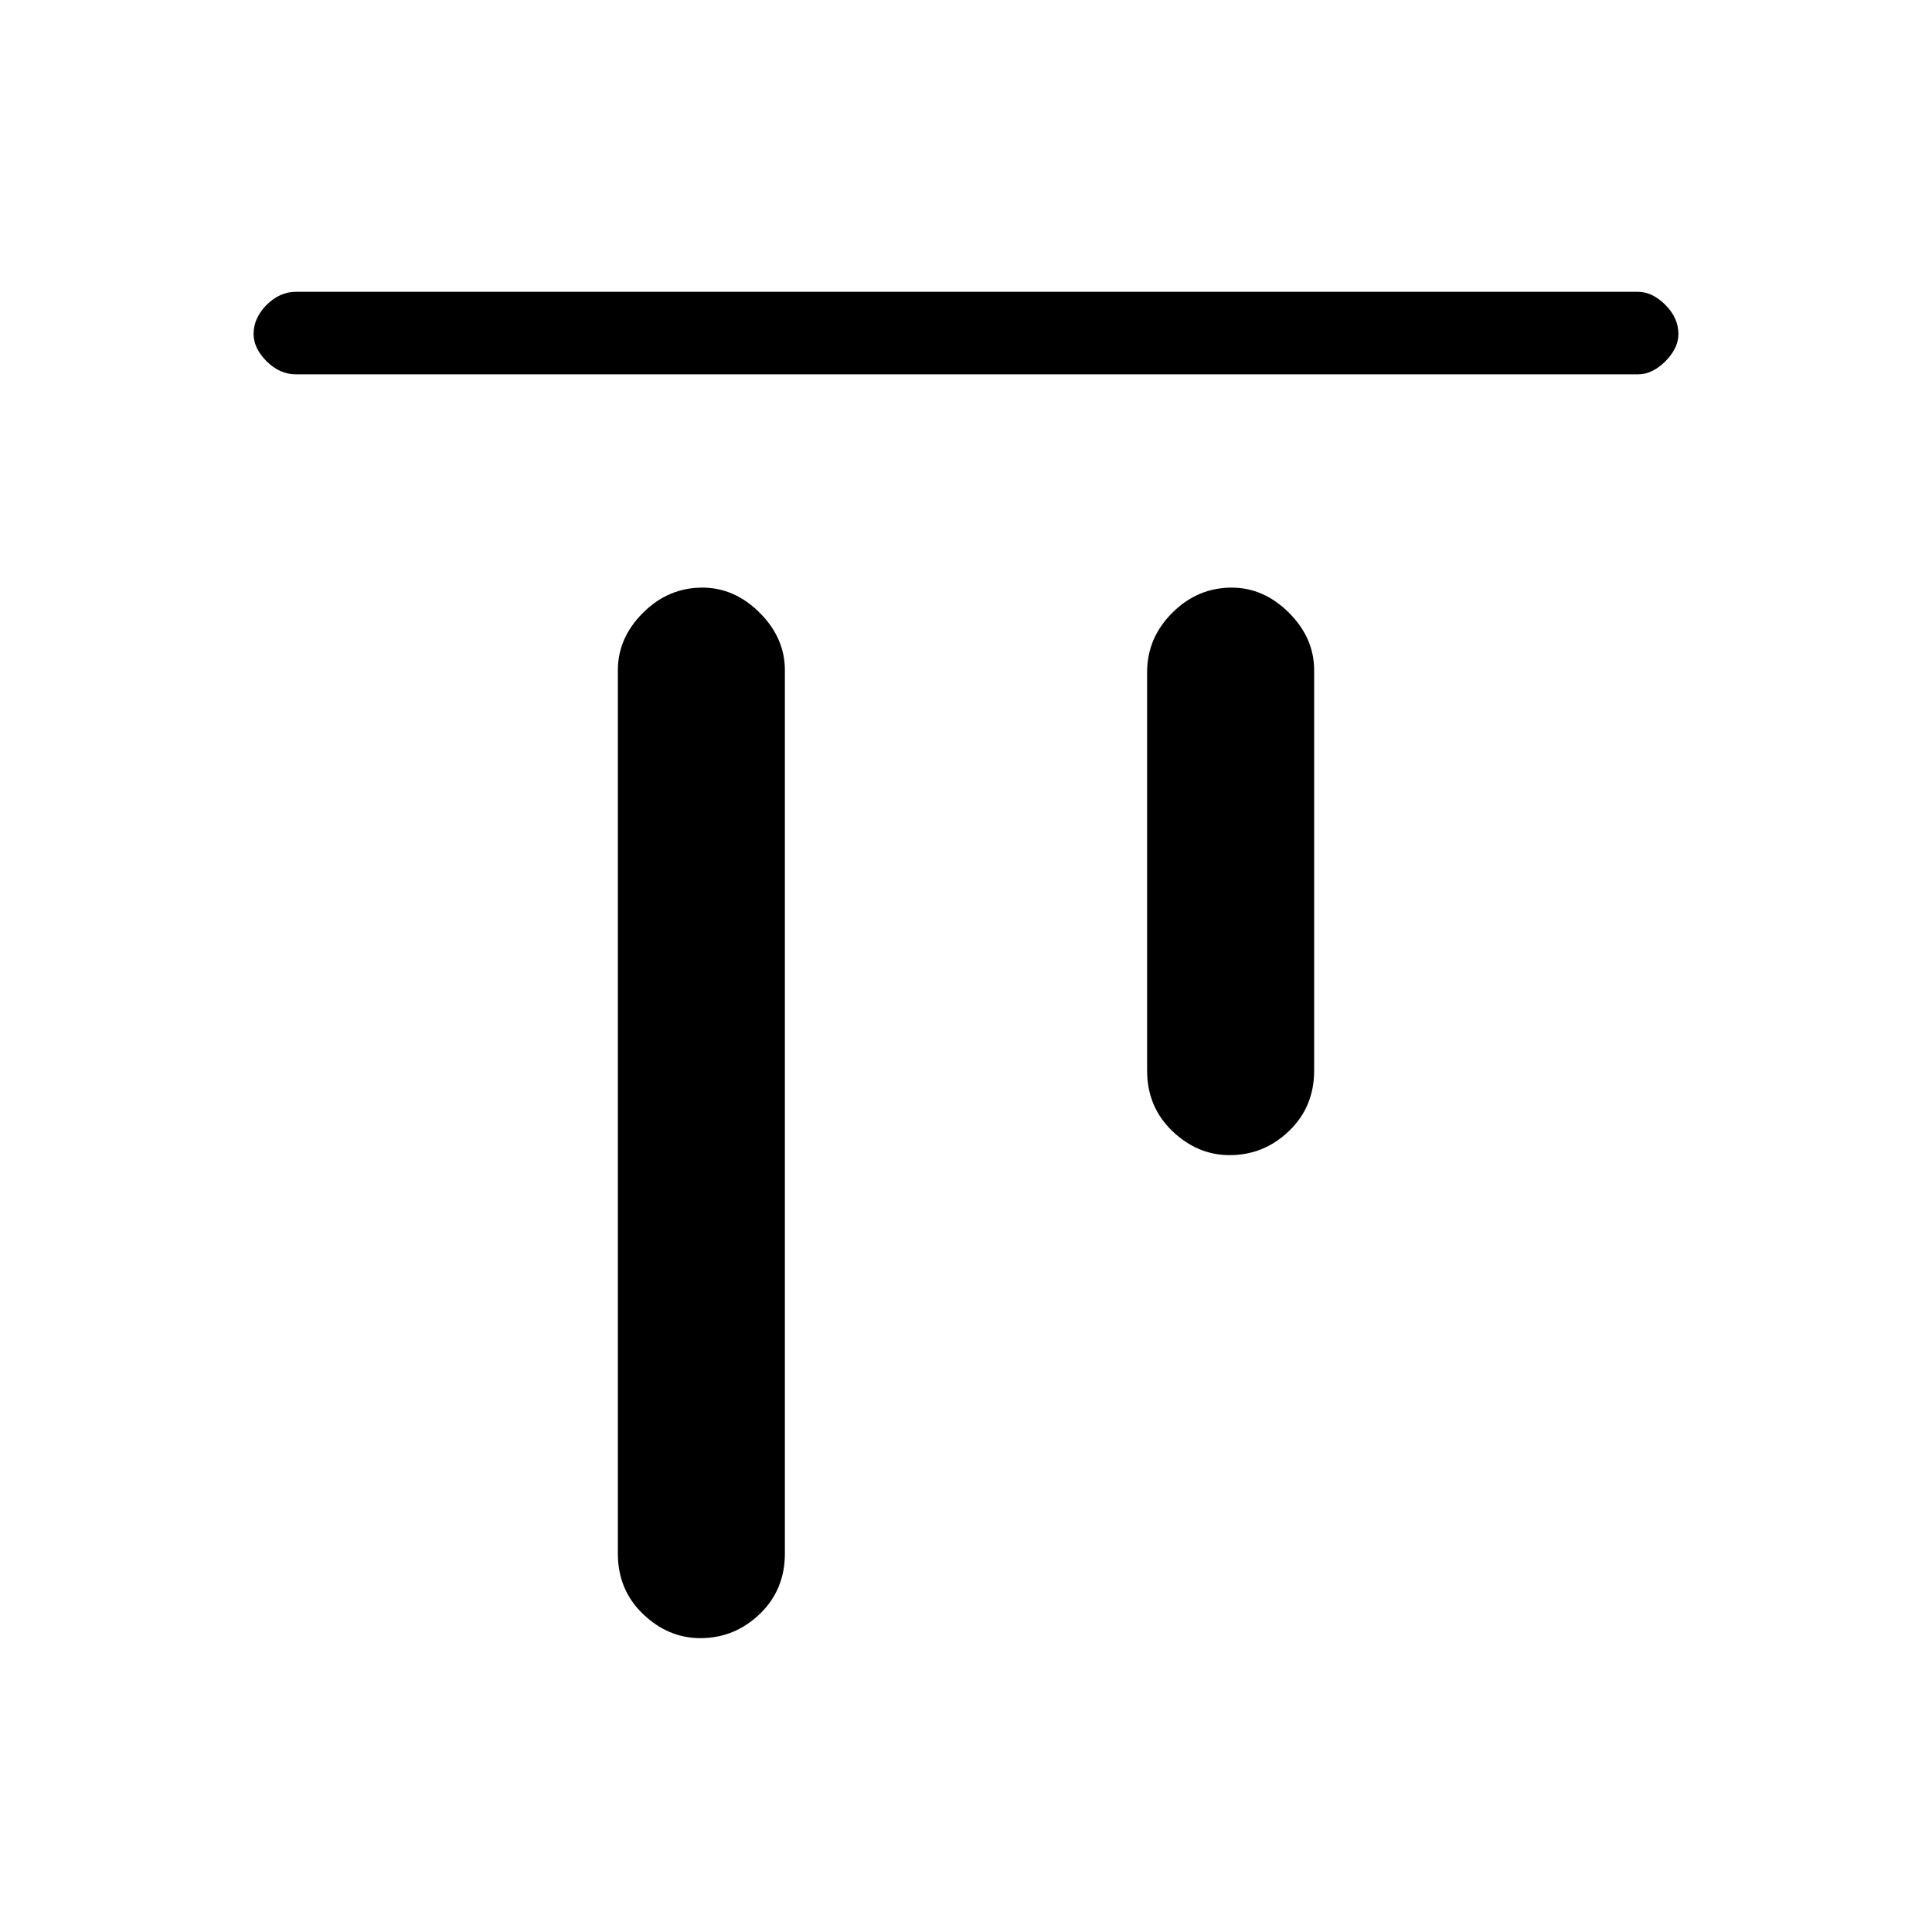 <svg xmlns="http://www.w3.org/2000/svg" height="20" width="20"><path d="M3.062 3.875Q2.896 3.875 2.76 3.74Q2.625 3.604 2.625 3.458Q2.625 3.292 2.76 3.156Q2.896 3.021 3.062 3.021H16.958Q17.104 3.021 17.24 3.156Q17.375 3.292 17.375 3.458Q17.375 3.604 17.24 3.74Q17.104 3.875 16.958 3.875ZM7.25 16.958Q6.917 16.958 6.656 16.708Q6.396 16.458 6.396 16.083V6.938Q6.396 6.604 6.656 6.344Q6.917 6.083 7.271 6.083Q7.604 6.083 7.865 6.344Q8.125 6.604 8.125 6.938V16.083Q8.125 16.458 7.865 16.708Q7.604 16.958 7.25 16.958ZM12.729 11.958Q12.396 11.958 12.135 11.708Q11.875 11.458 11.875 11.083V6.958Q11.875 6.604 12.135 6.344Q12.396 6.083 12.75 6.083Q13.083 6.083 13.344 6.344Q13.604 6.604 13.604 6.938V11.083Q13.604 11.458 13.344 11.708Q13.083 11.958 12.729 11.958Z"/></svg>